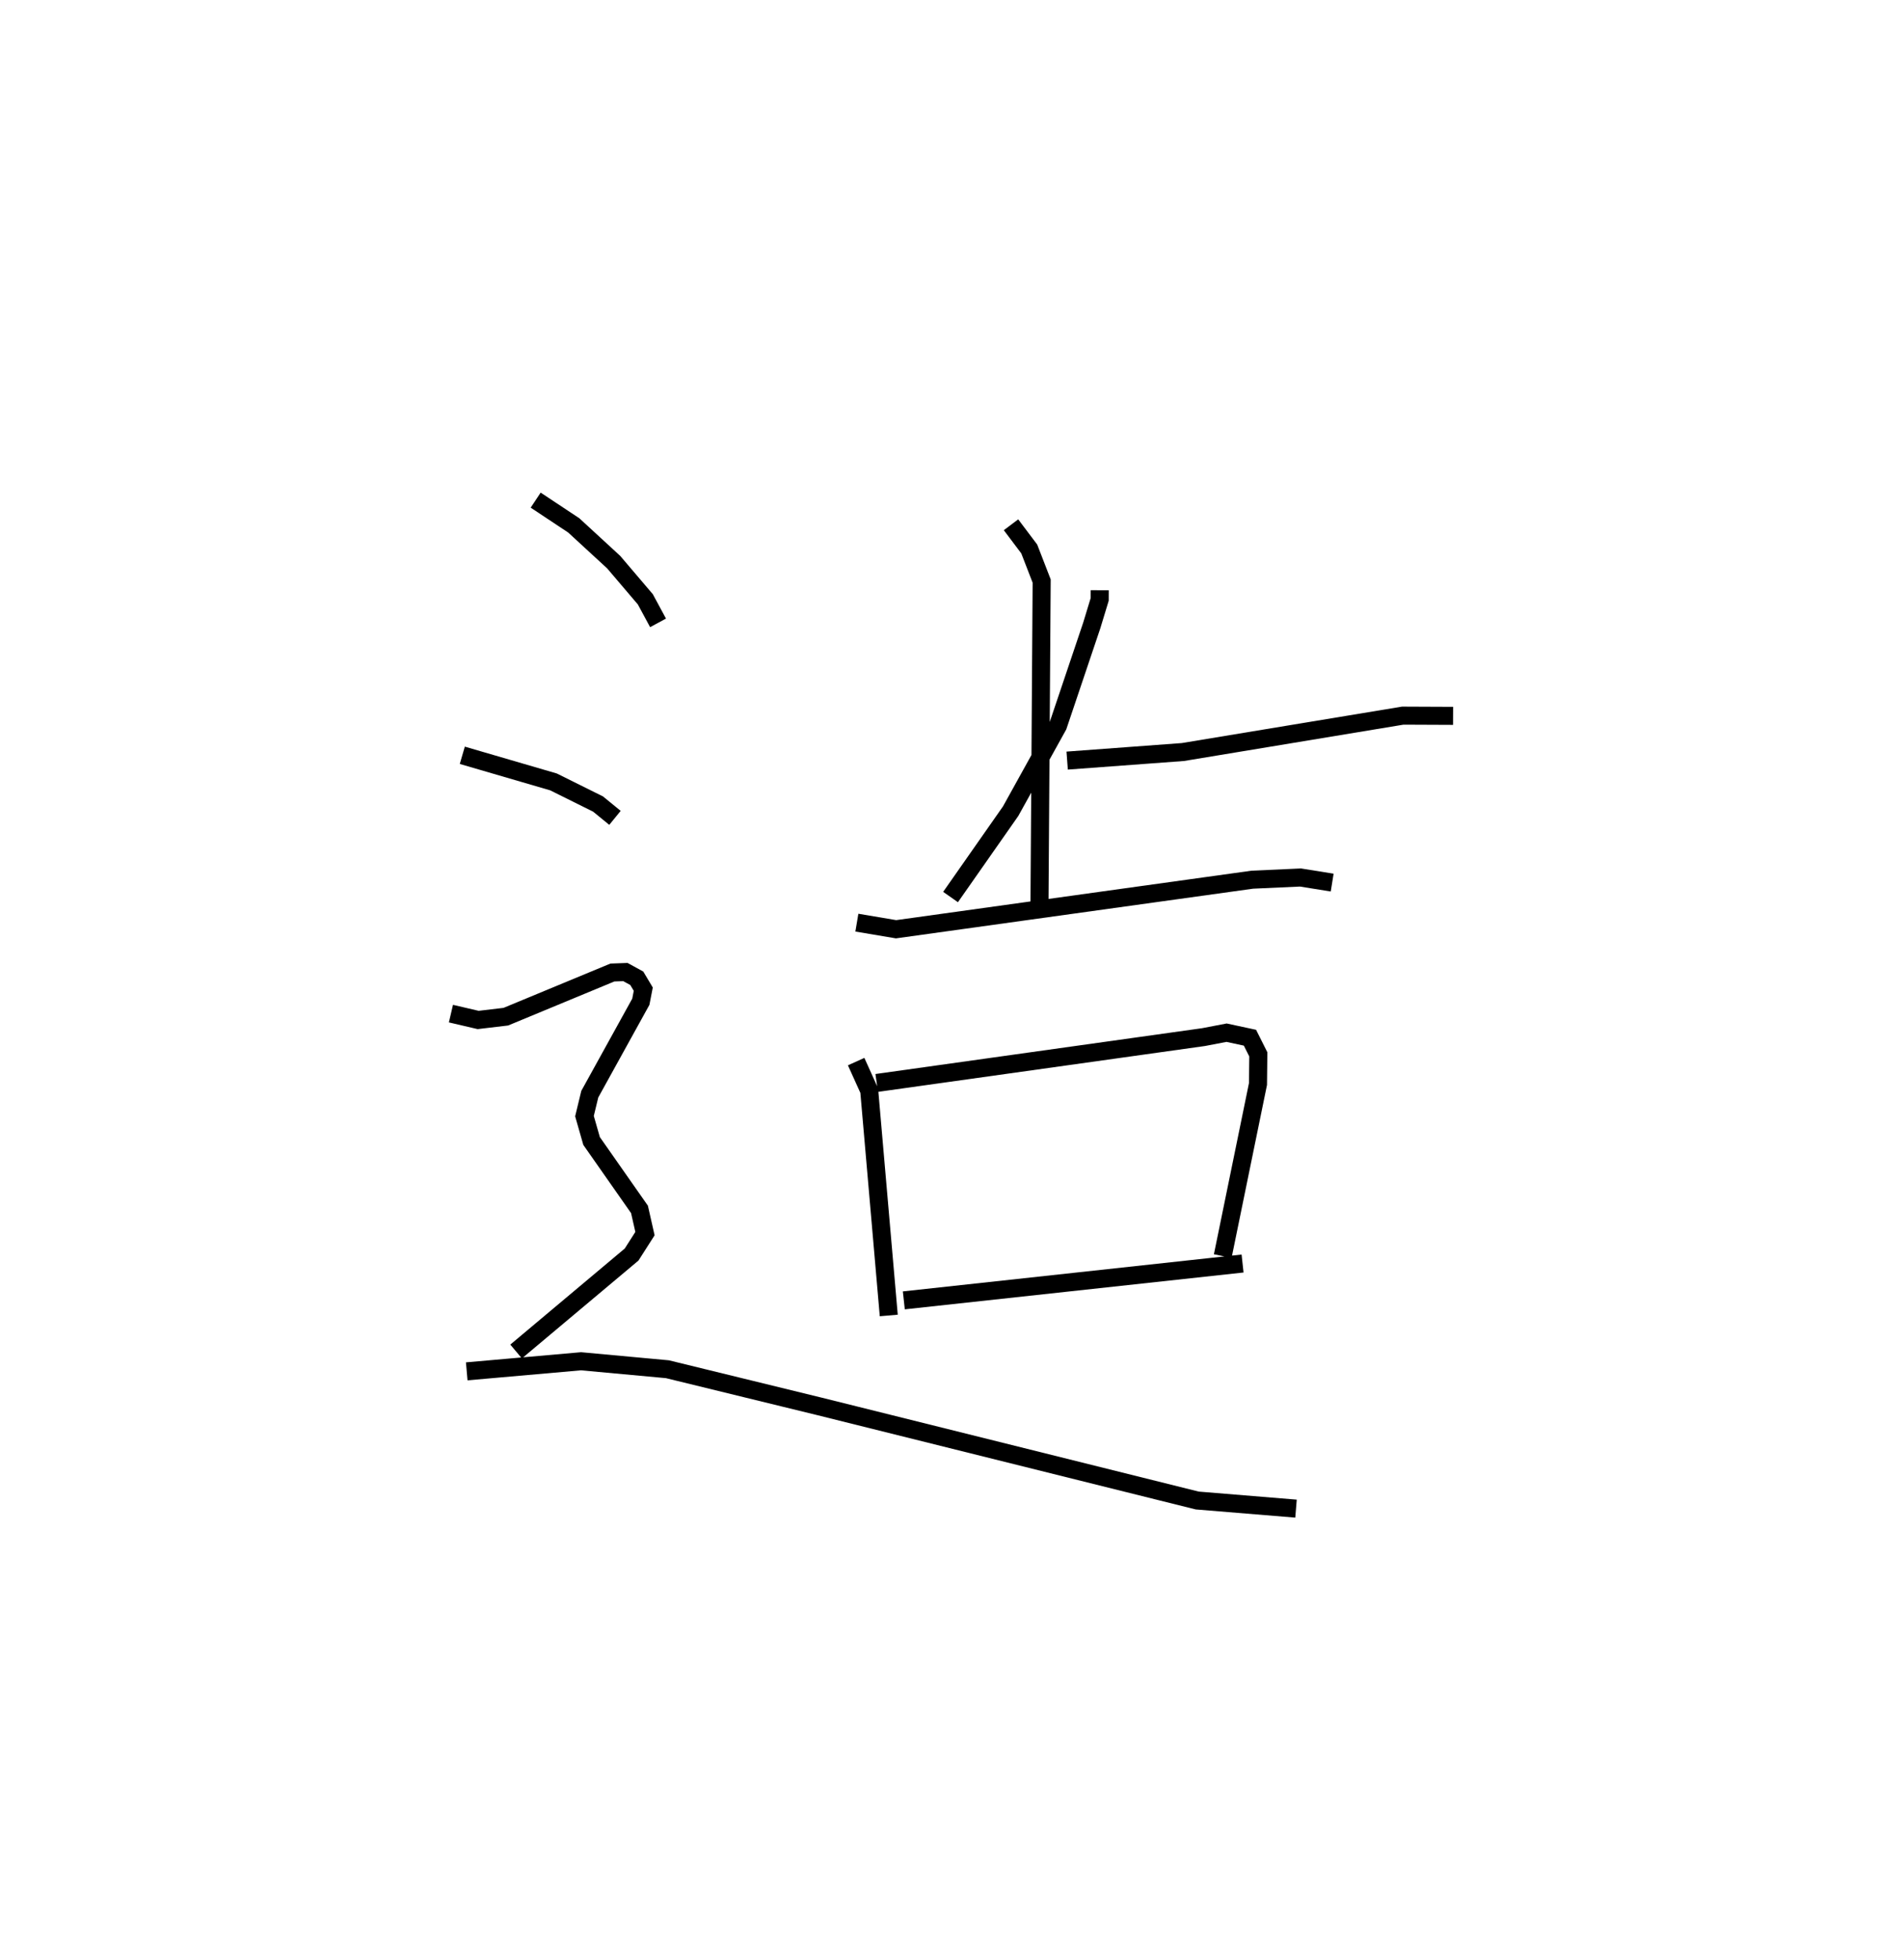 <?xml version="1.0" encoding="utf-8" ?>
<svg baseProfile="full" height="108.616" version="1.1" width="105.553" xmlns="http://www.w3.org/2000/svg" xmlns:ev="http://www.w3.org/2001/xml-events" xmlns:xlink="http://www.w3.org/1999/xlink"><defs /><rect fill="white" height="108.616" width="105.553" x="0" y="0" /><path d="M27.002,25 m0.0,0.0 m33.964,7.715 l-0.002,0.507 -0.439,1.443 l-1.873,5.56 -2.624,4.735 l-3.332,4.759 m6.465,-7.562 l6.418,-0.475 12.187,-2.017 l2.789,0.012 m-24.507,-10.591 l1.011,1.342 0.688,1.777 l-0.12,17.824 m-10.124,1.11 l2.172,0.366 19.751,-2.747 l2.67,-0.121 1.757,0.282 m-26.39,9.922 l0.725,1.606 1.083,12.465 m-0.669,-12.888 l18.12,-2.541 1.276,-0.245 l1.297,0.279 0.463,0.922 l-0.018,1.643 -1.954,9.538 m-17.68,2.455 l18.779,-2.042 m-39.188,-42.312 l2.111,1.4 2.212,2.035 l1.756,2.062 0.705,1.306 m-10.852,7.339 l5.057,1.476 2.467,1.225 l0.94,0.767 m-9.094,10.85 l1.508,0.352 1.536,-0.182 l5.907,-2.448 0.721,-0.026 l0.631,0.346 0.36,0.603 l-0.136,0.698 -2.83,5.123 l-0.294,1.216 0.394,1.378 l2.656,3.792 0.304,1.342 l-0.741,1.16 -6.403,5.374 m-2.737,1.1 l6.337,-0.559 4.786,0.441 l8.446,2.064 20.928,5.213 l5.476,0.45 " fill="none" stroke="black" stroke-width="1" /></svg>